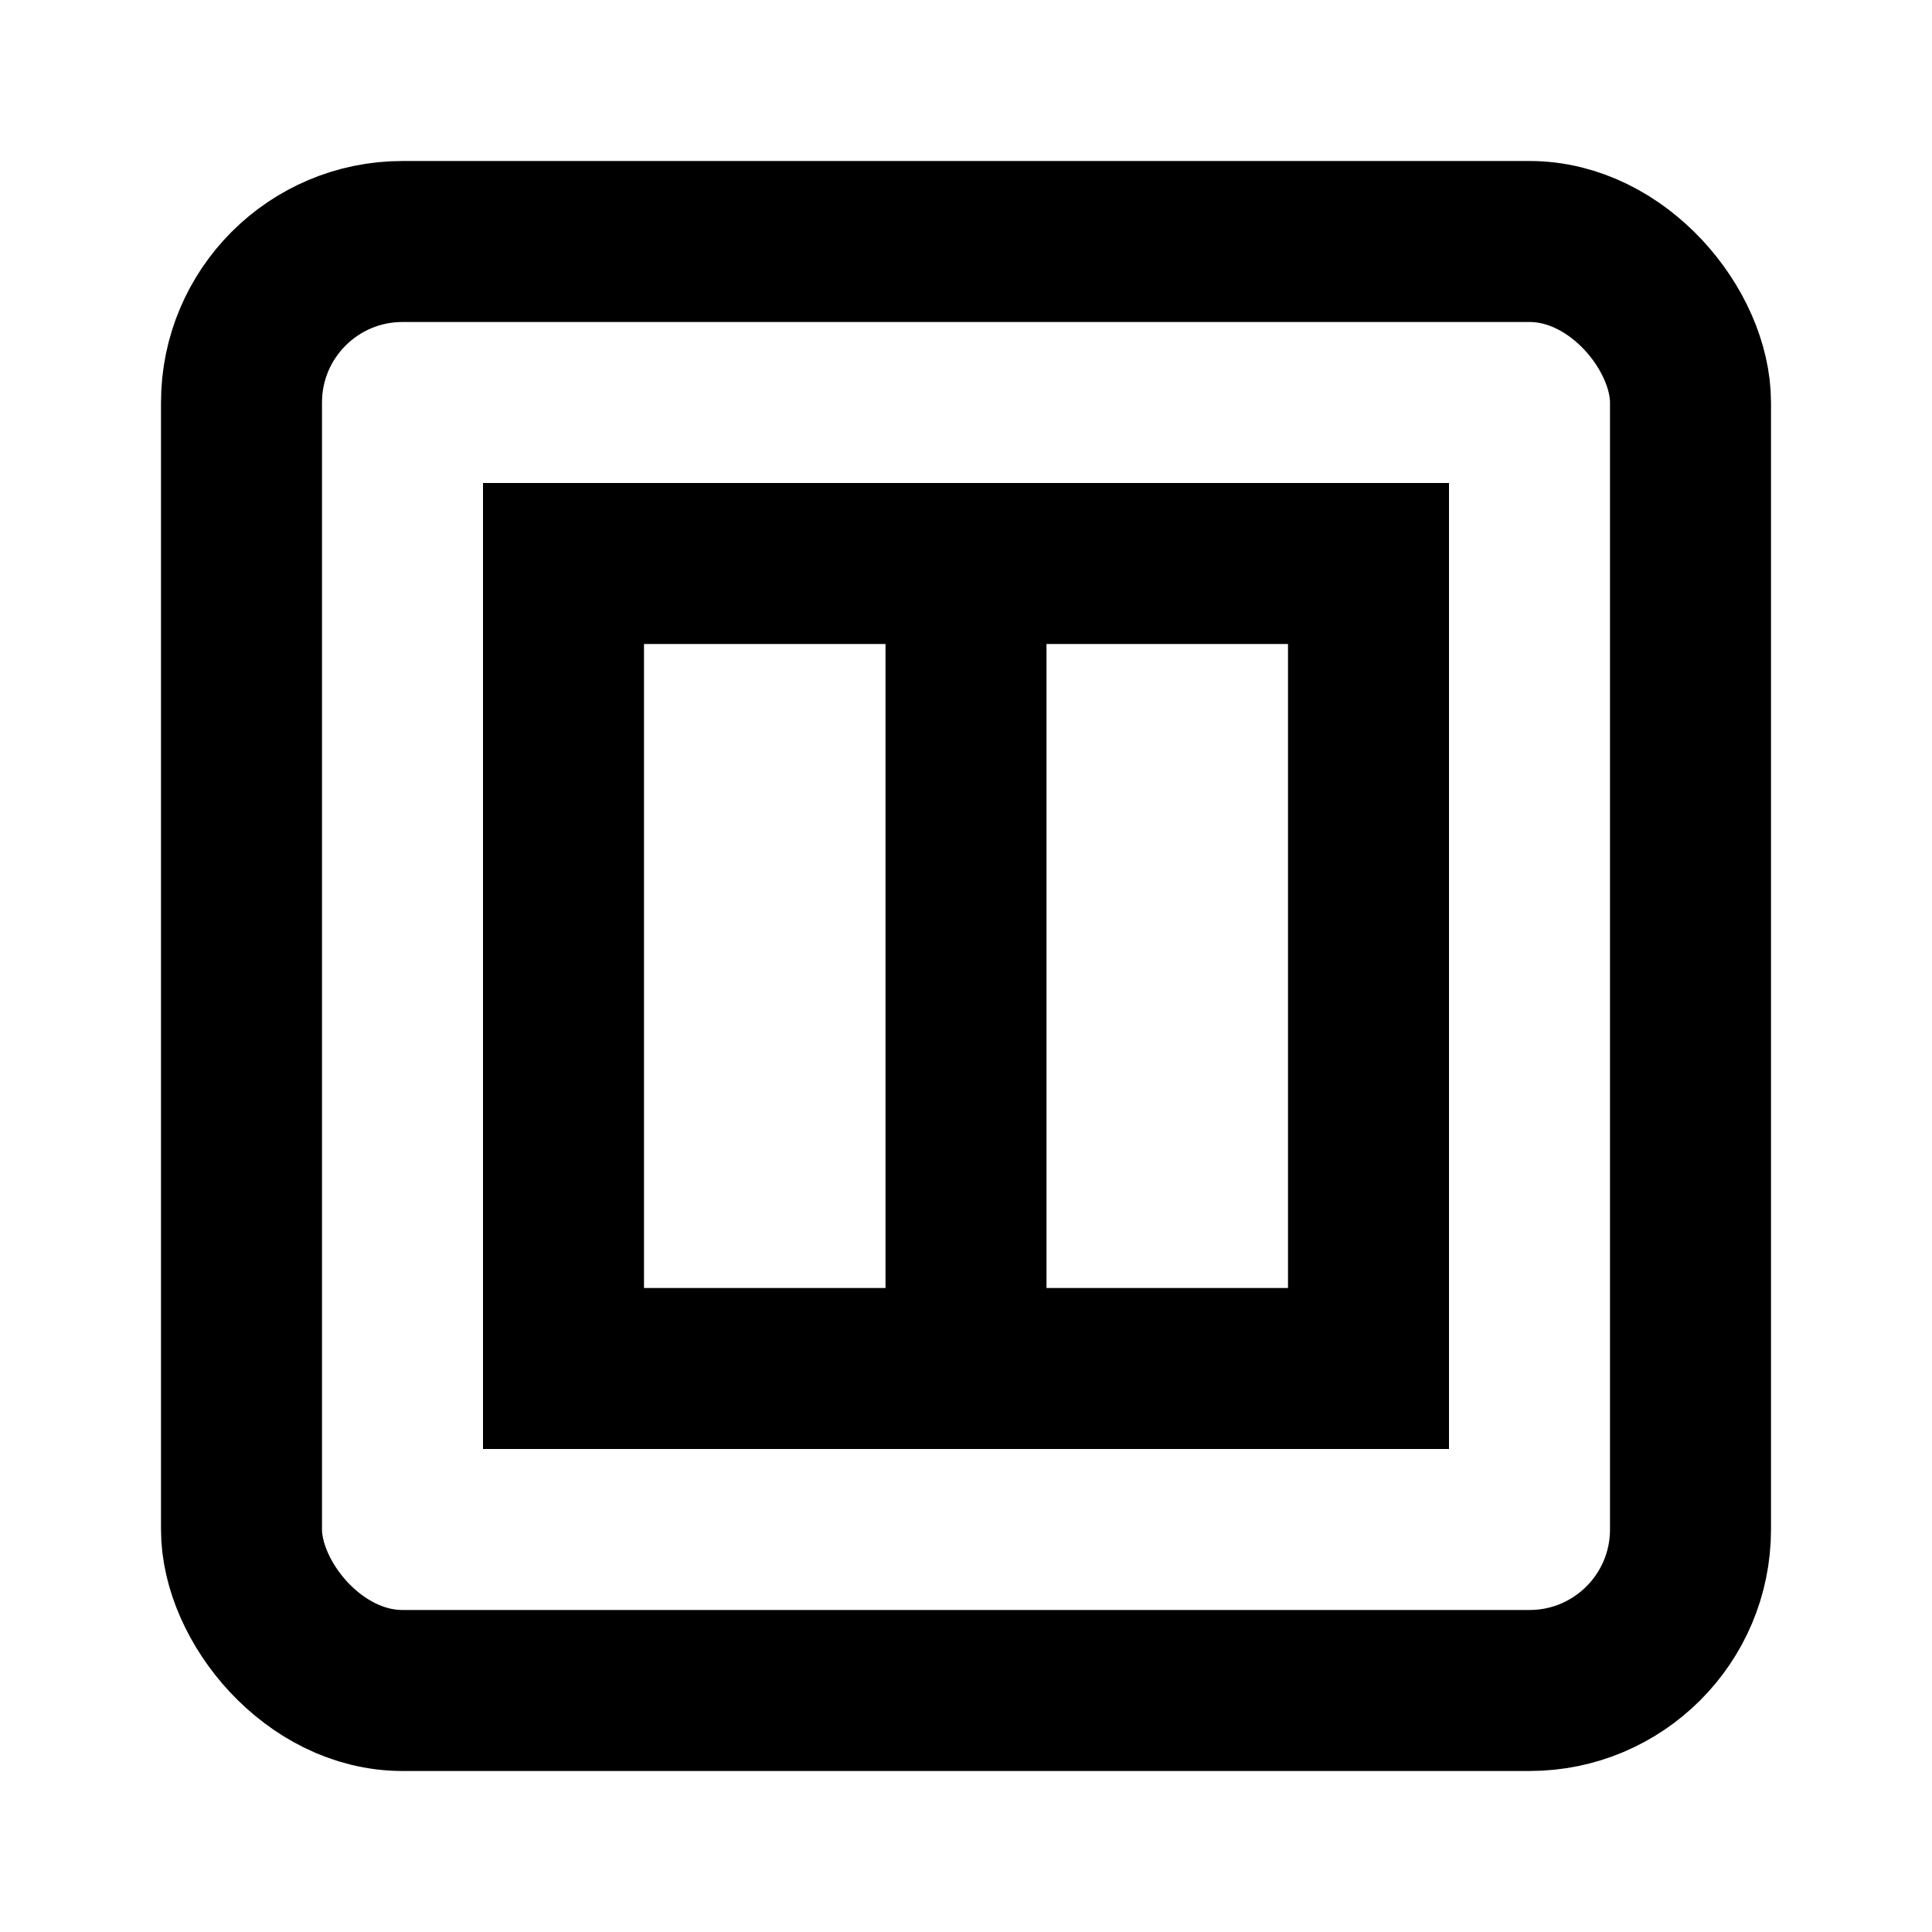 <svg width="24" height="24" viewBox="0 0 24 24" fill="none" xmlns="http://www.w3.org/2000/svg">
  <rect x="3" y="3" width="18" height="18" rx="2" stroke="currentColor" stroke-width="2"/>
  <path d="M7 7H17V17H7V7Z" stroke="currentColor" stroke-width="2"/>
  <path d="M12 7V17" stroke="currentColor" stroke-width="2"/>
</svg> 